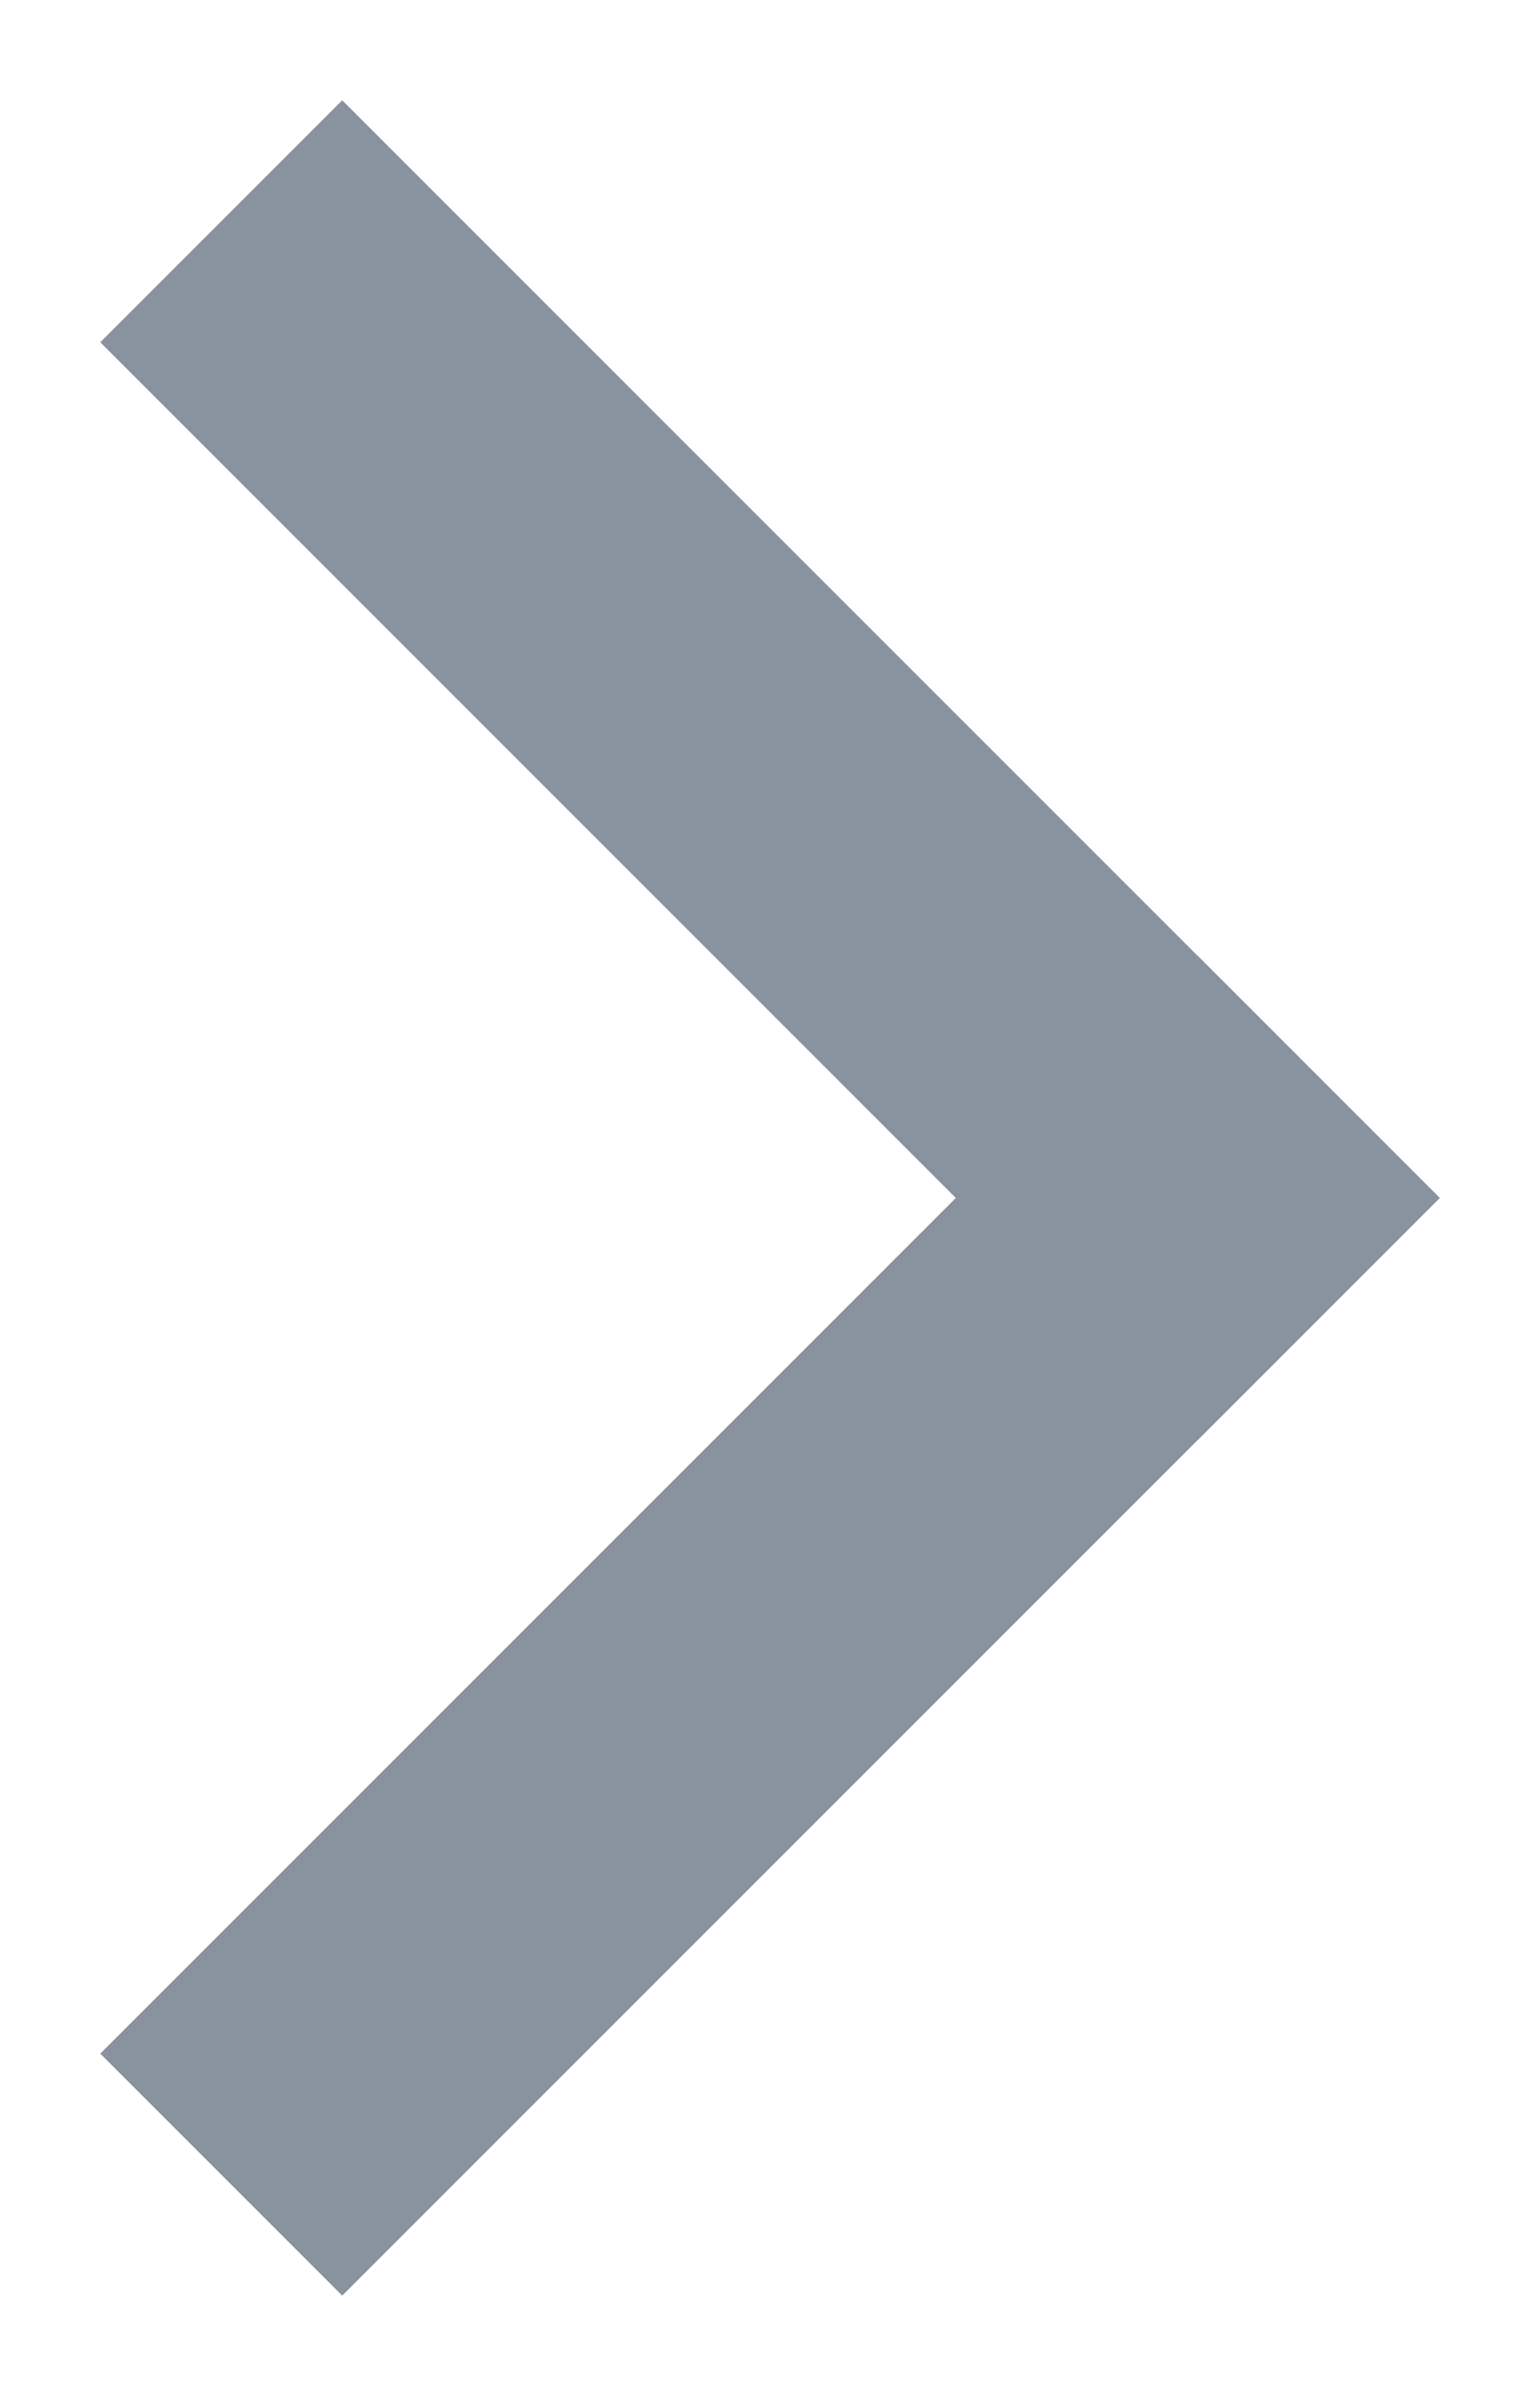 <?xml version="1.0" encoding="UTF-8"?>
<svg width="9px" height="14px" viewBox="0 0 9 14" version="1.1" xmlns="http://www.w3.org/2000/svg" xmlns:xlink="http://www.w3.org/1999/xlink">
    <!-- Generator: Sketch 48.1 (47250) - http://www.bohemiancoding.com/sketch -->
    <title>Group</title>
    <desc>Created with Sketch.</desc>
    <defs></defs>
    <g id="Editbox/button" stroke="none" stroke-width="1" fill="none" fill-rule="evenodd" transform="translate(-592, -523)">
        <g id="Paragraph_normal-Copy" transform="translate(479, 116)" fill="#89929E" fill-rule="nonzero">
            <g id="pop-up" transform="translate(60, 172)">
                <g id="grid-copy" transform="translate(8, 185)">
                    <g id="Group-2" transform="translate(0, 6)">
                        <g id="Group" transform="translate(45, 44)">
                            <polygon id="Line" points="0.586 2 2 0.586 8.414 7 7 8.414"></polygon>
                            <polygon id="Line" transform="translate(4.5, 9.5) scale(-1, 1) translate(-4.5, -9.5) " points="0.586 7 2 5.586 8.414 12 7 13.414"></polygon>
                        </g>
                    </g>
                </g>
            </g>
        </g>
    </g>
</svg>